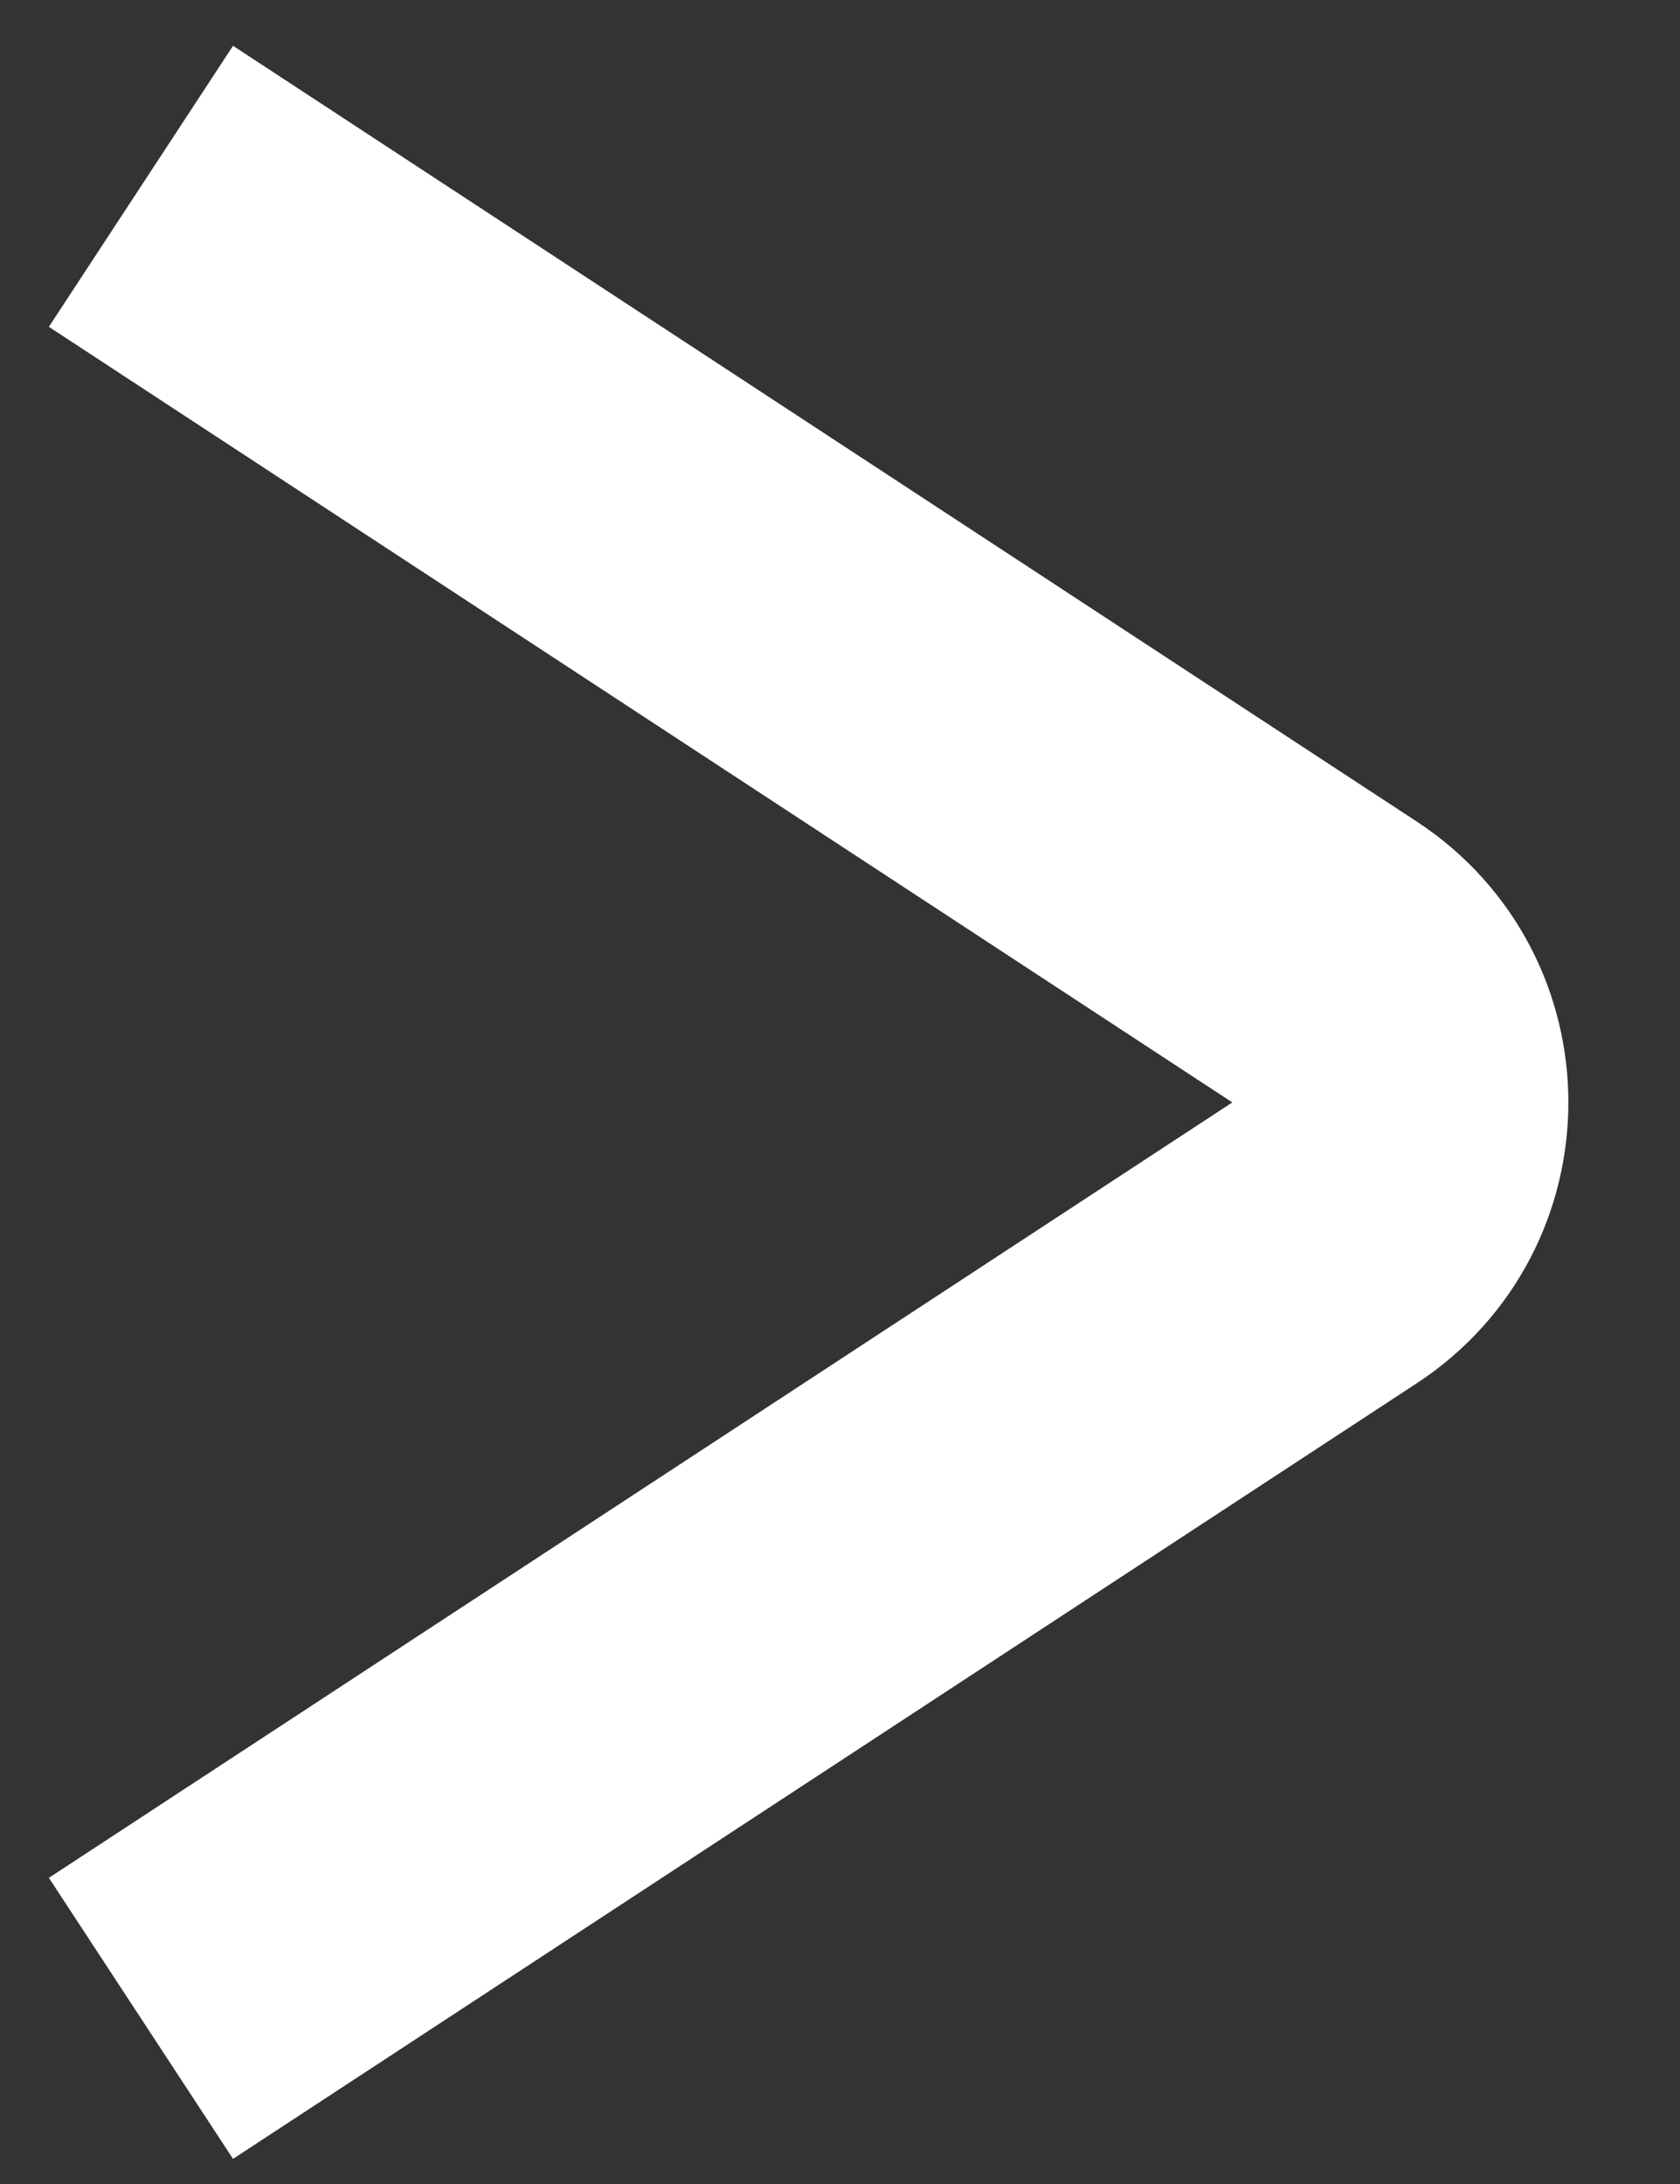 <svg width="10" height="13" viewBox="0 0 10 13" fill="none" xmlns="http://www.w3.org/2000/svg">
<rect x="0" y="0" width="10" height="13" fill="#333333" stroke="none"/>
<path d="M0.839 12.014L7.884 7.398C8.486 7.004 8.486 6.12 7.884 5.726L0.839 1.109" stroke="white" stroke-width="2"/>
</svg>
